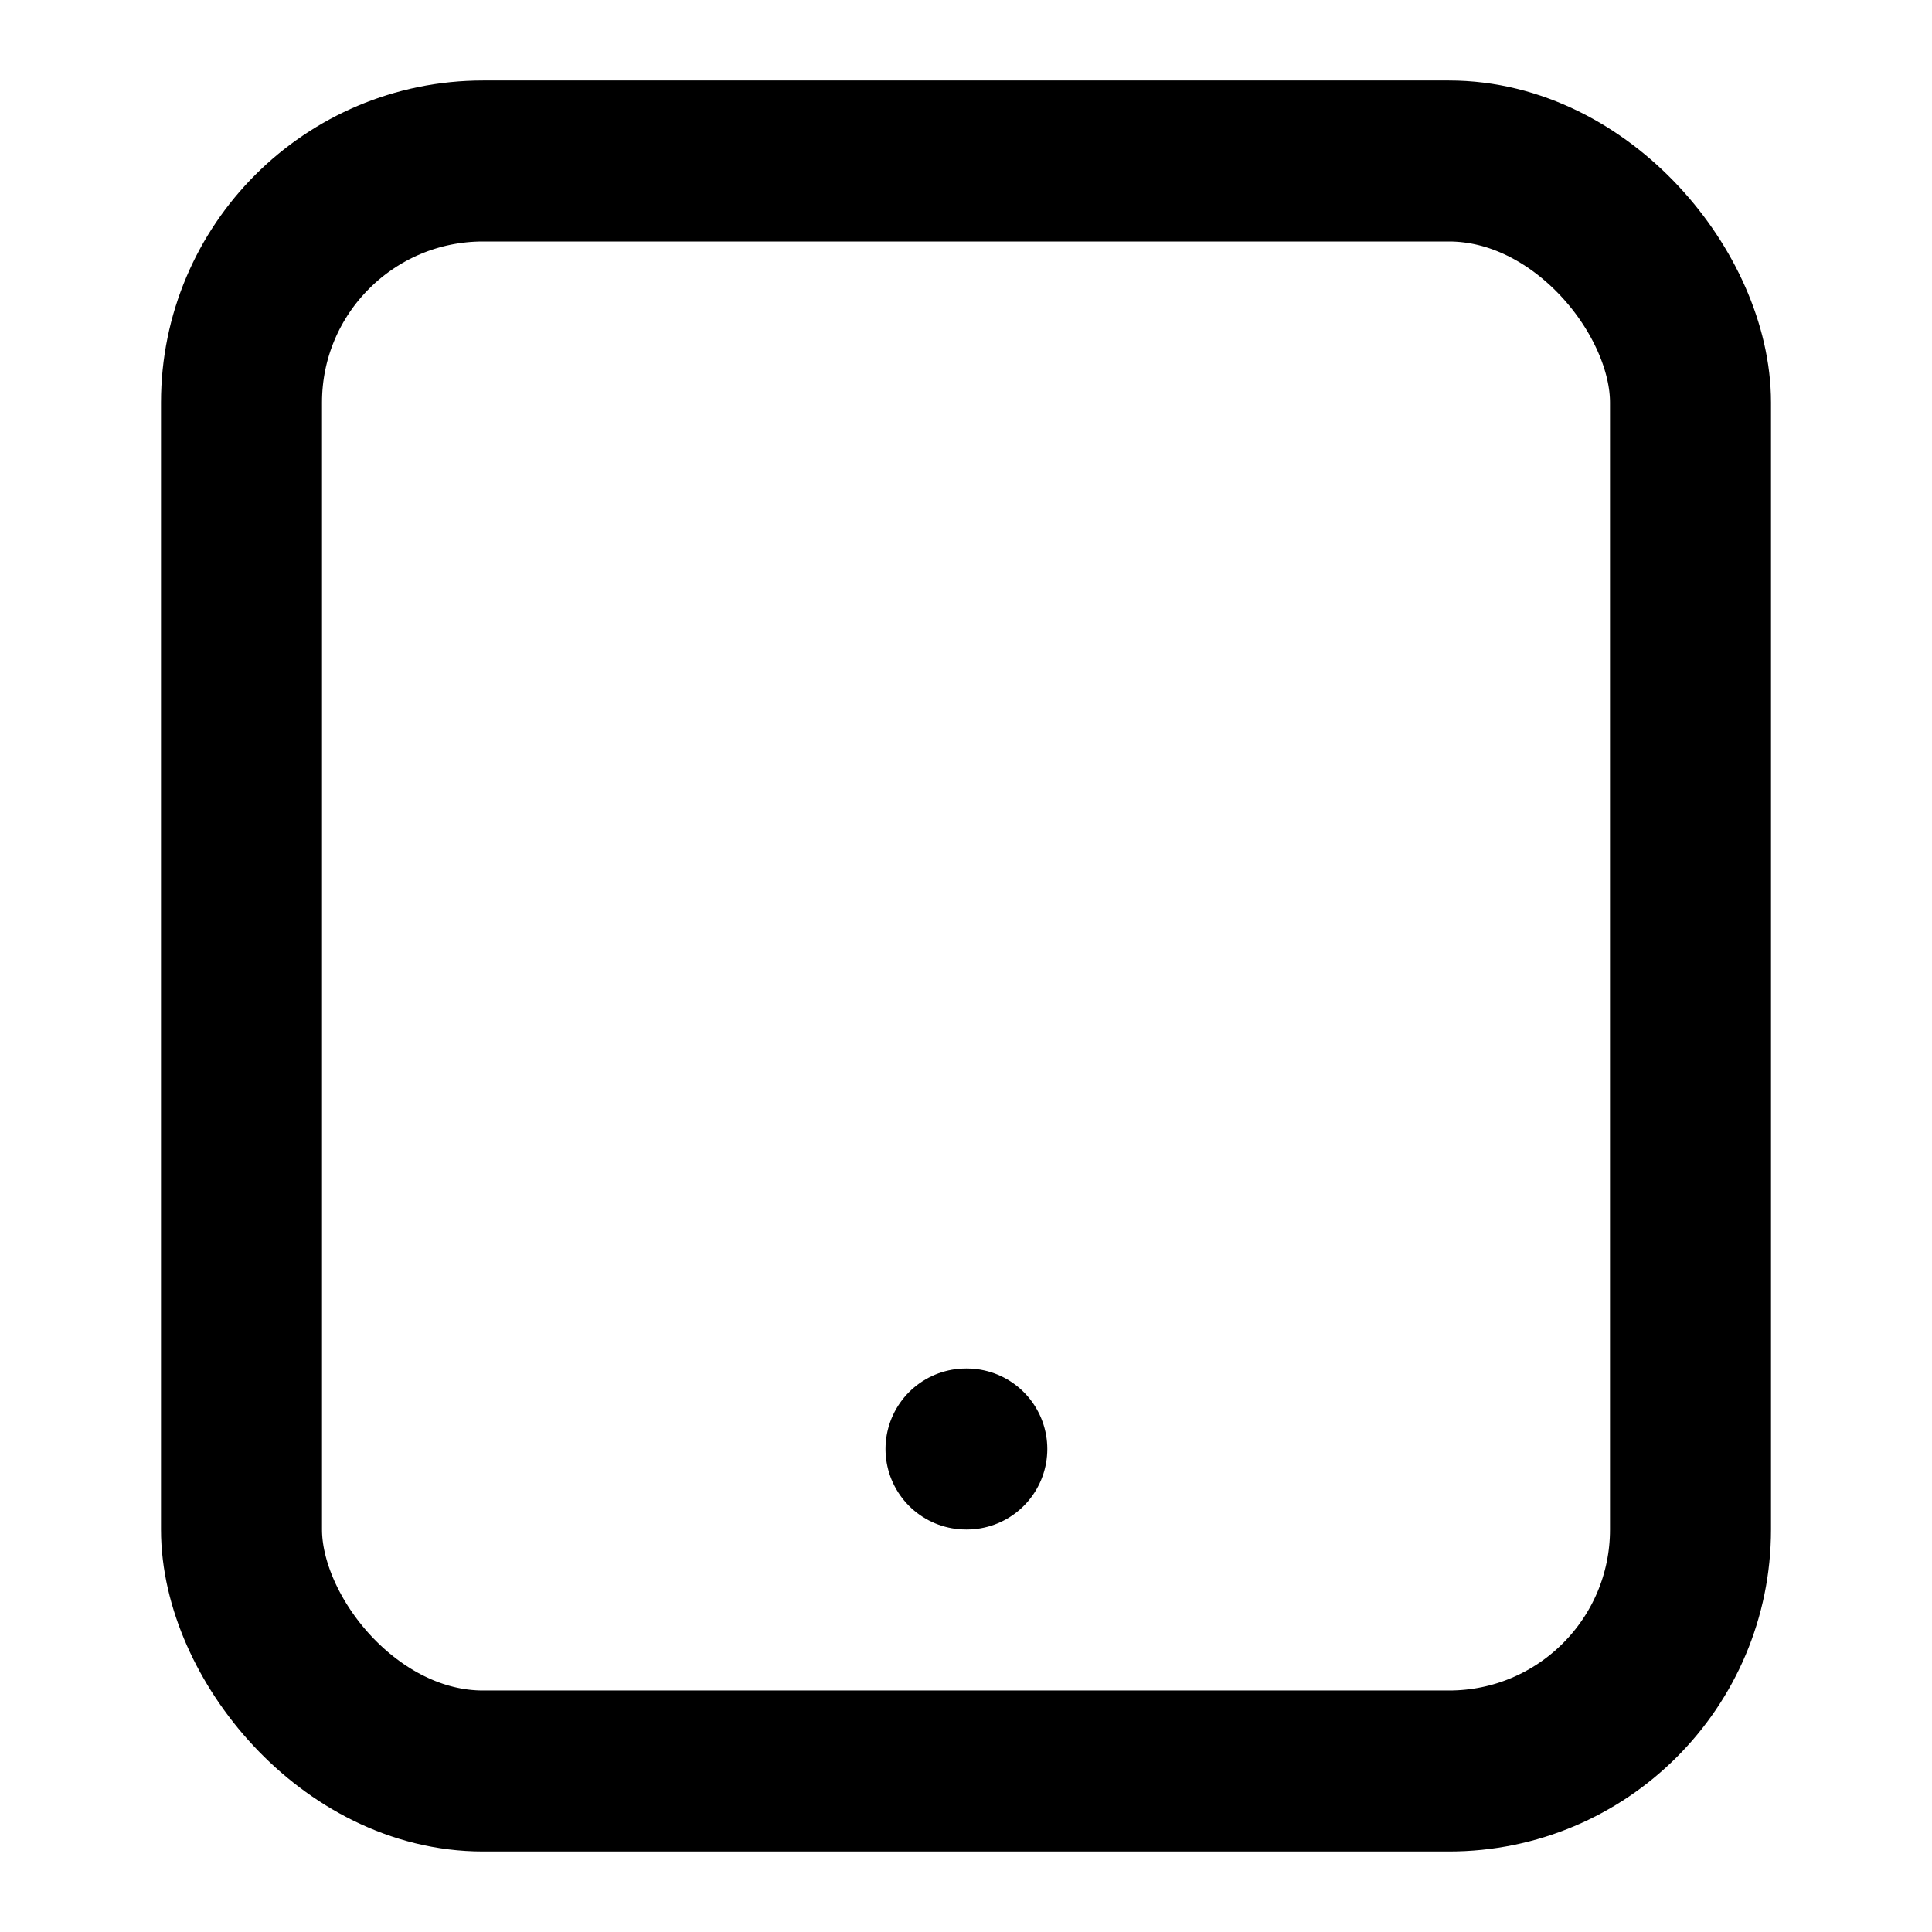 <svg xmlns="http://www.w3.org/2000/svg" width="24" height="24" viewBox="0 0 24 24" fill="none" stroke="currentColor" stroke-width="2" stroke-linecap="round" stroke-linejoin="round" class="hicon hicon-tablet"><rect x="3" y="2" width="18" height="20" rx="3" stroke="currentColor" stroke-width="2" stroke-linecap="round" stroke-linejoin="round"></rect><path d="M12 18H12.01" stroke="currentColor" stroke-width="2" stroke-linecap="round" stroke-linejoin="round"></path></svg>